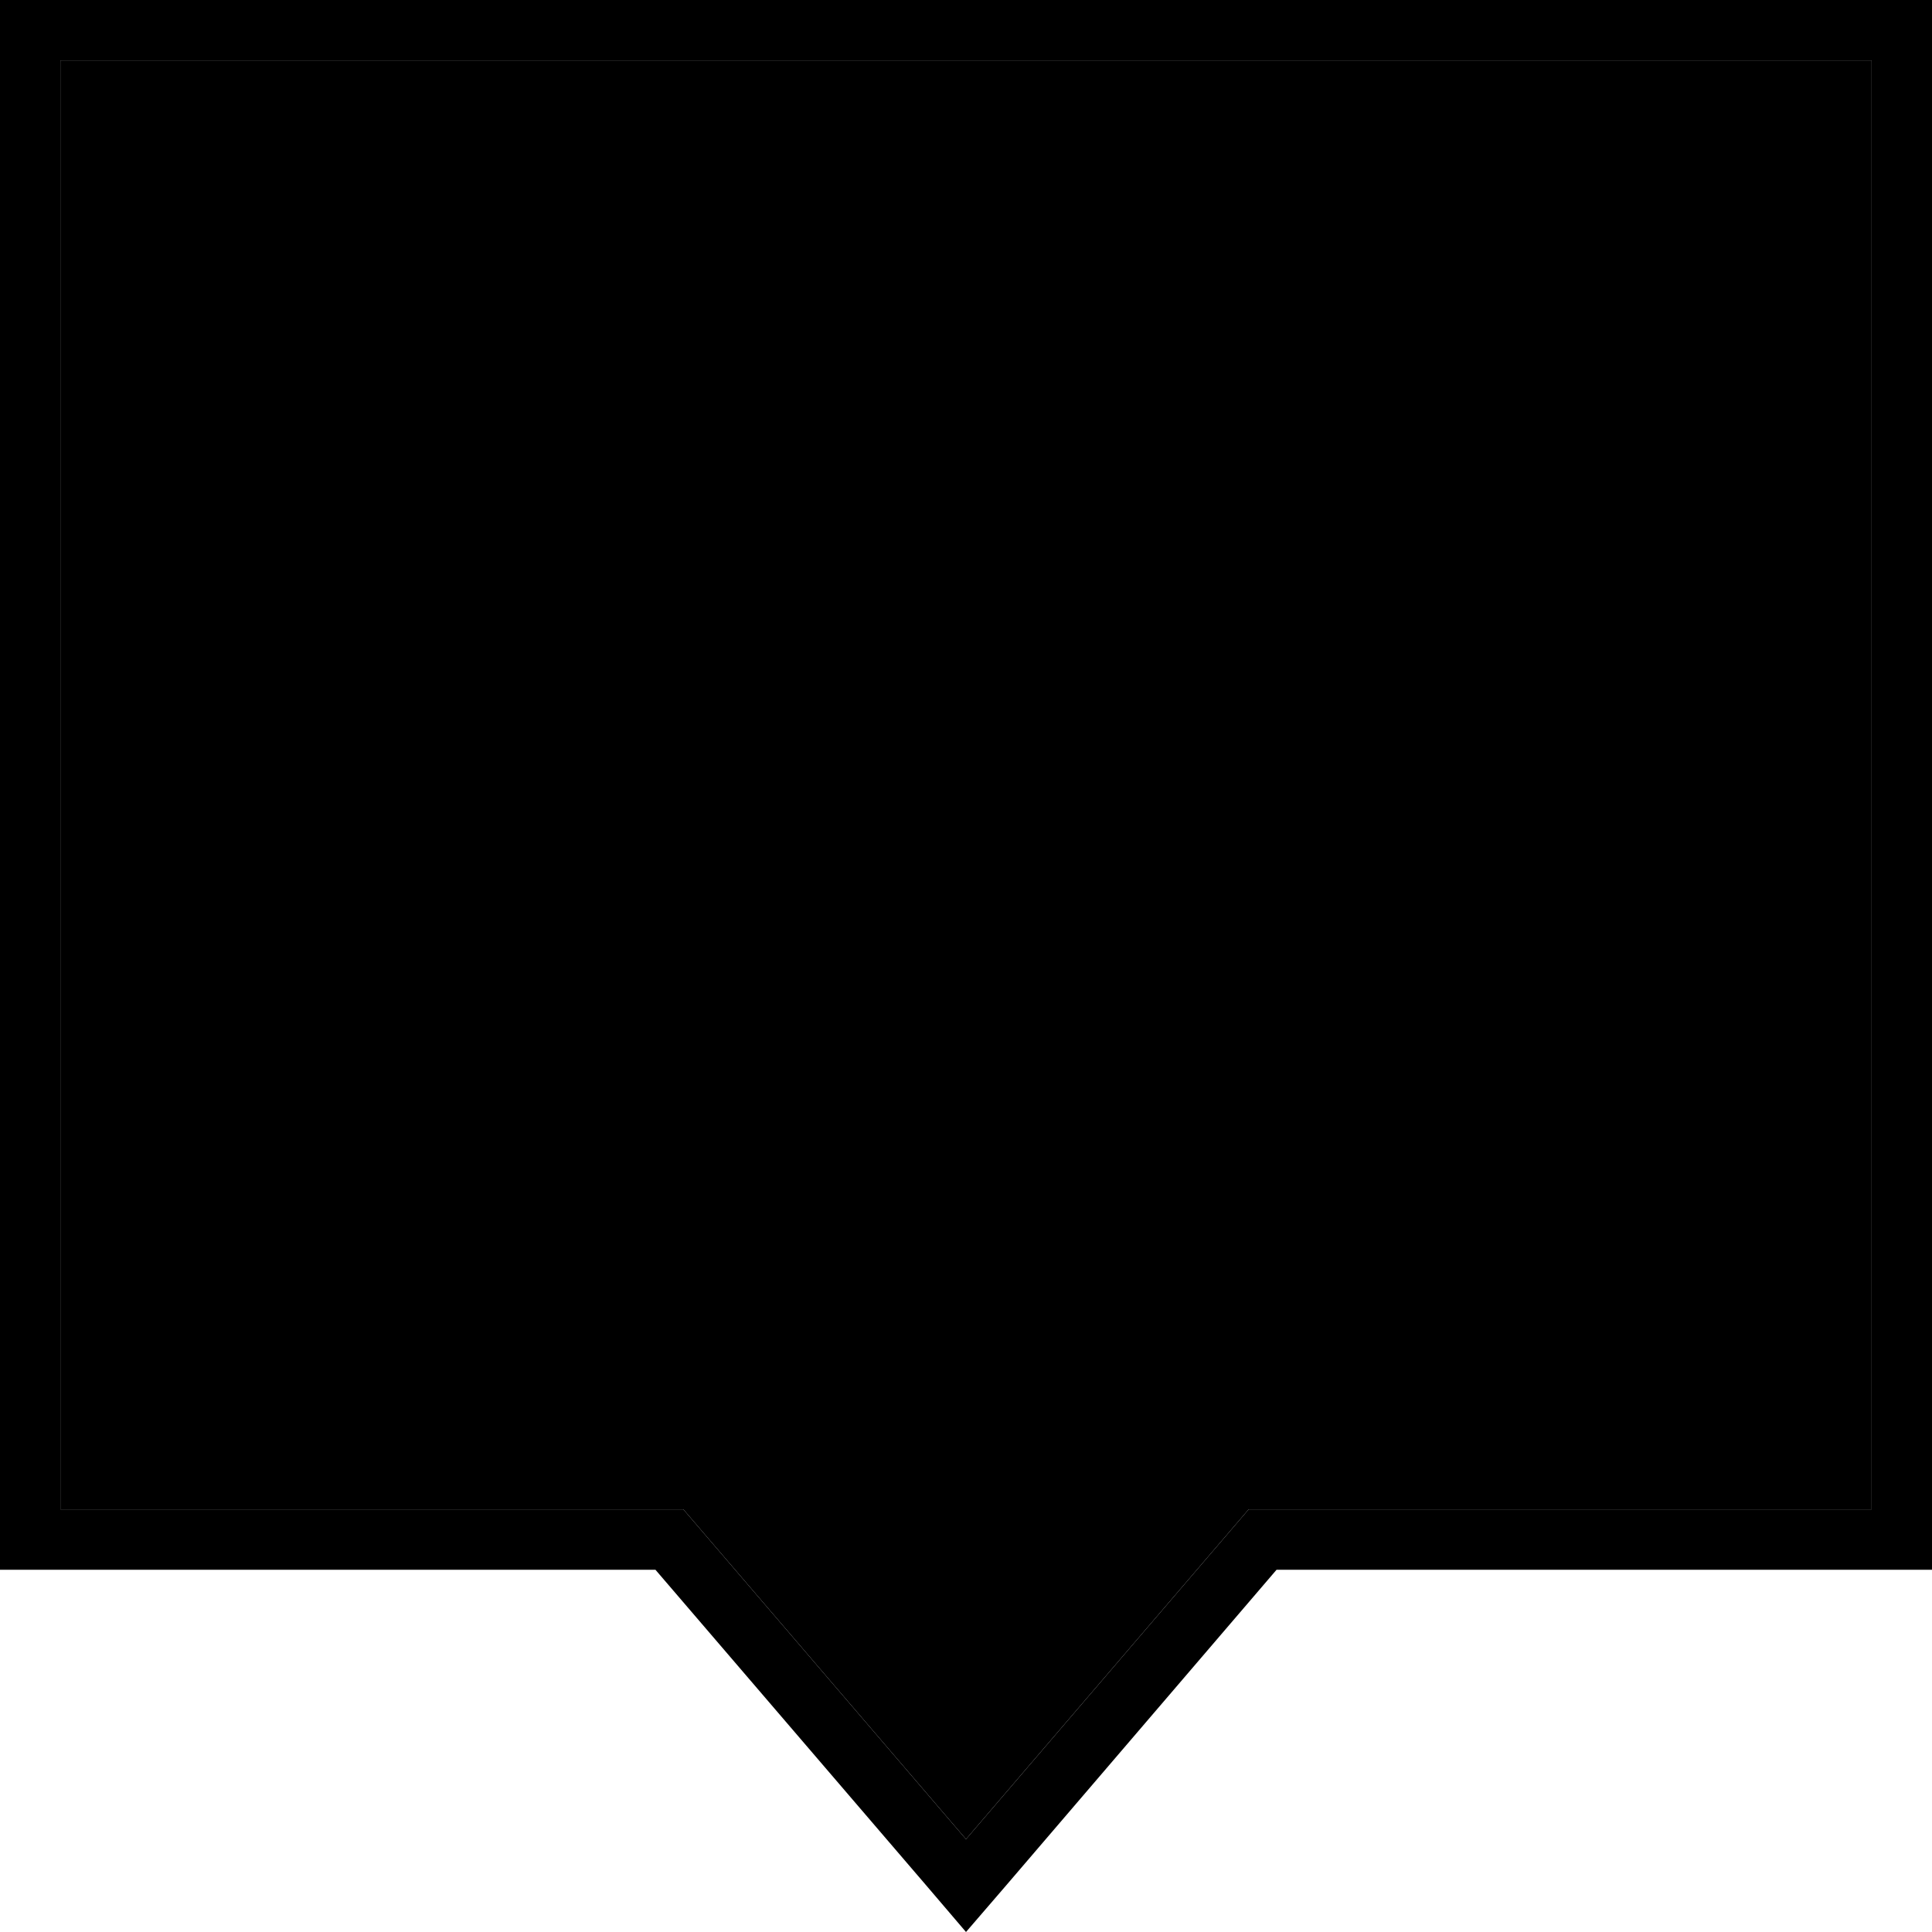 <svg xmlns="http://www.w3.org/2000/svg" width="24" height="24" viewBox="0 0 512 512"><path class="pr-icon-duotone-secondary" d="M16 16l0 384 157.7 0 7.4 0 4.8 5.6L256 487.4l70.1-81.8 4.8-5.6 7.4 0L496 400l0-384L16 16z"/><path class="pr-icon-duotone-primary" d="M173.7 416L16 416 0 416l0-16L0 16 0 0 16 0 496 0l16 0 0 16 0 384 0 16-16 0-157.7 0-71.7 83.7L256 512l-10.5-12.3L173.7 416zM256 487.4l70.1-81.8 4.8-5.6 7.4 0L496 400l0-384L16 16l0 384 157.7 0 7.4 0 4.8 5.6L256 487.4z"/></svg>